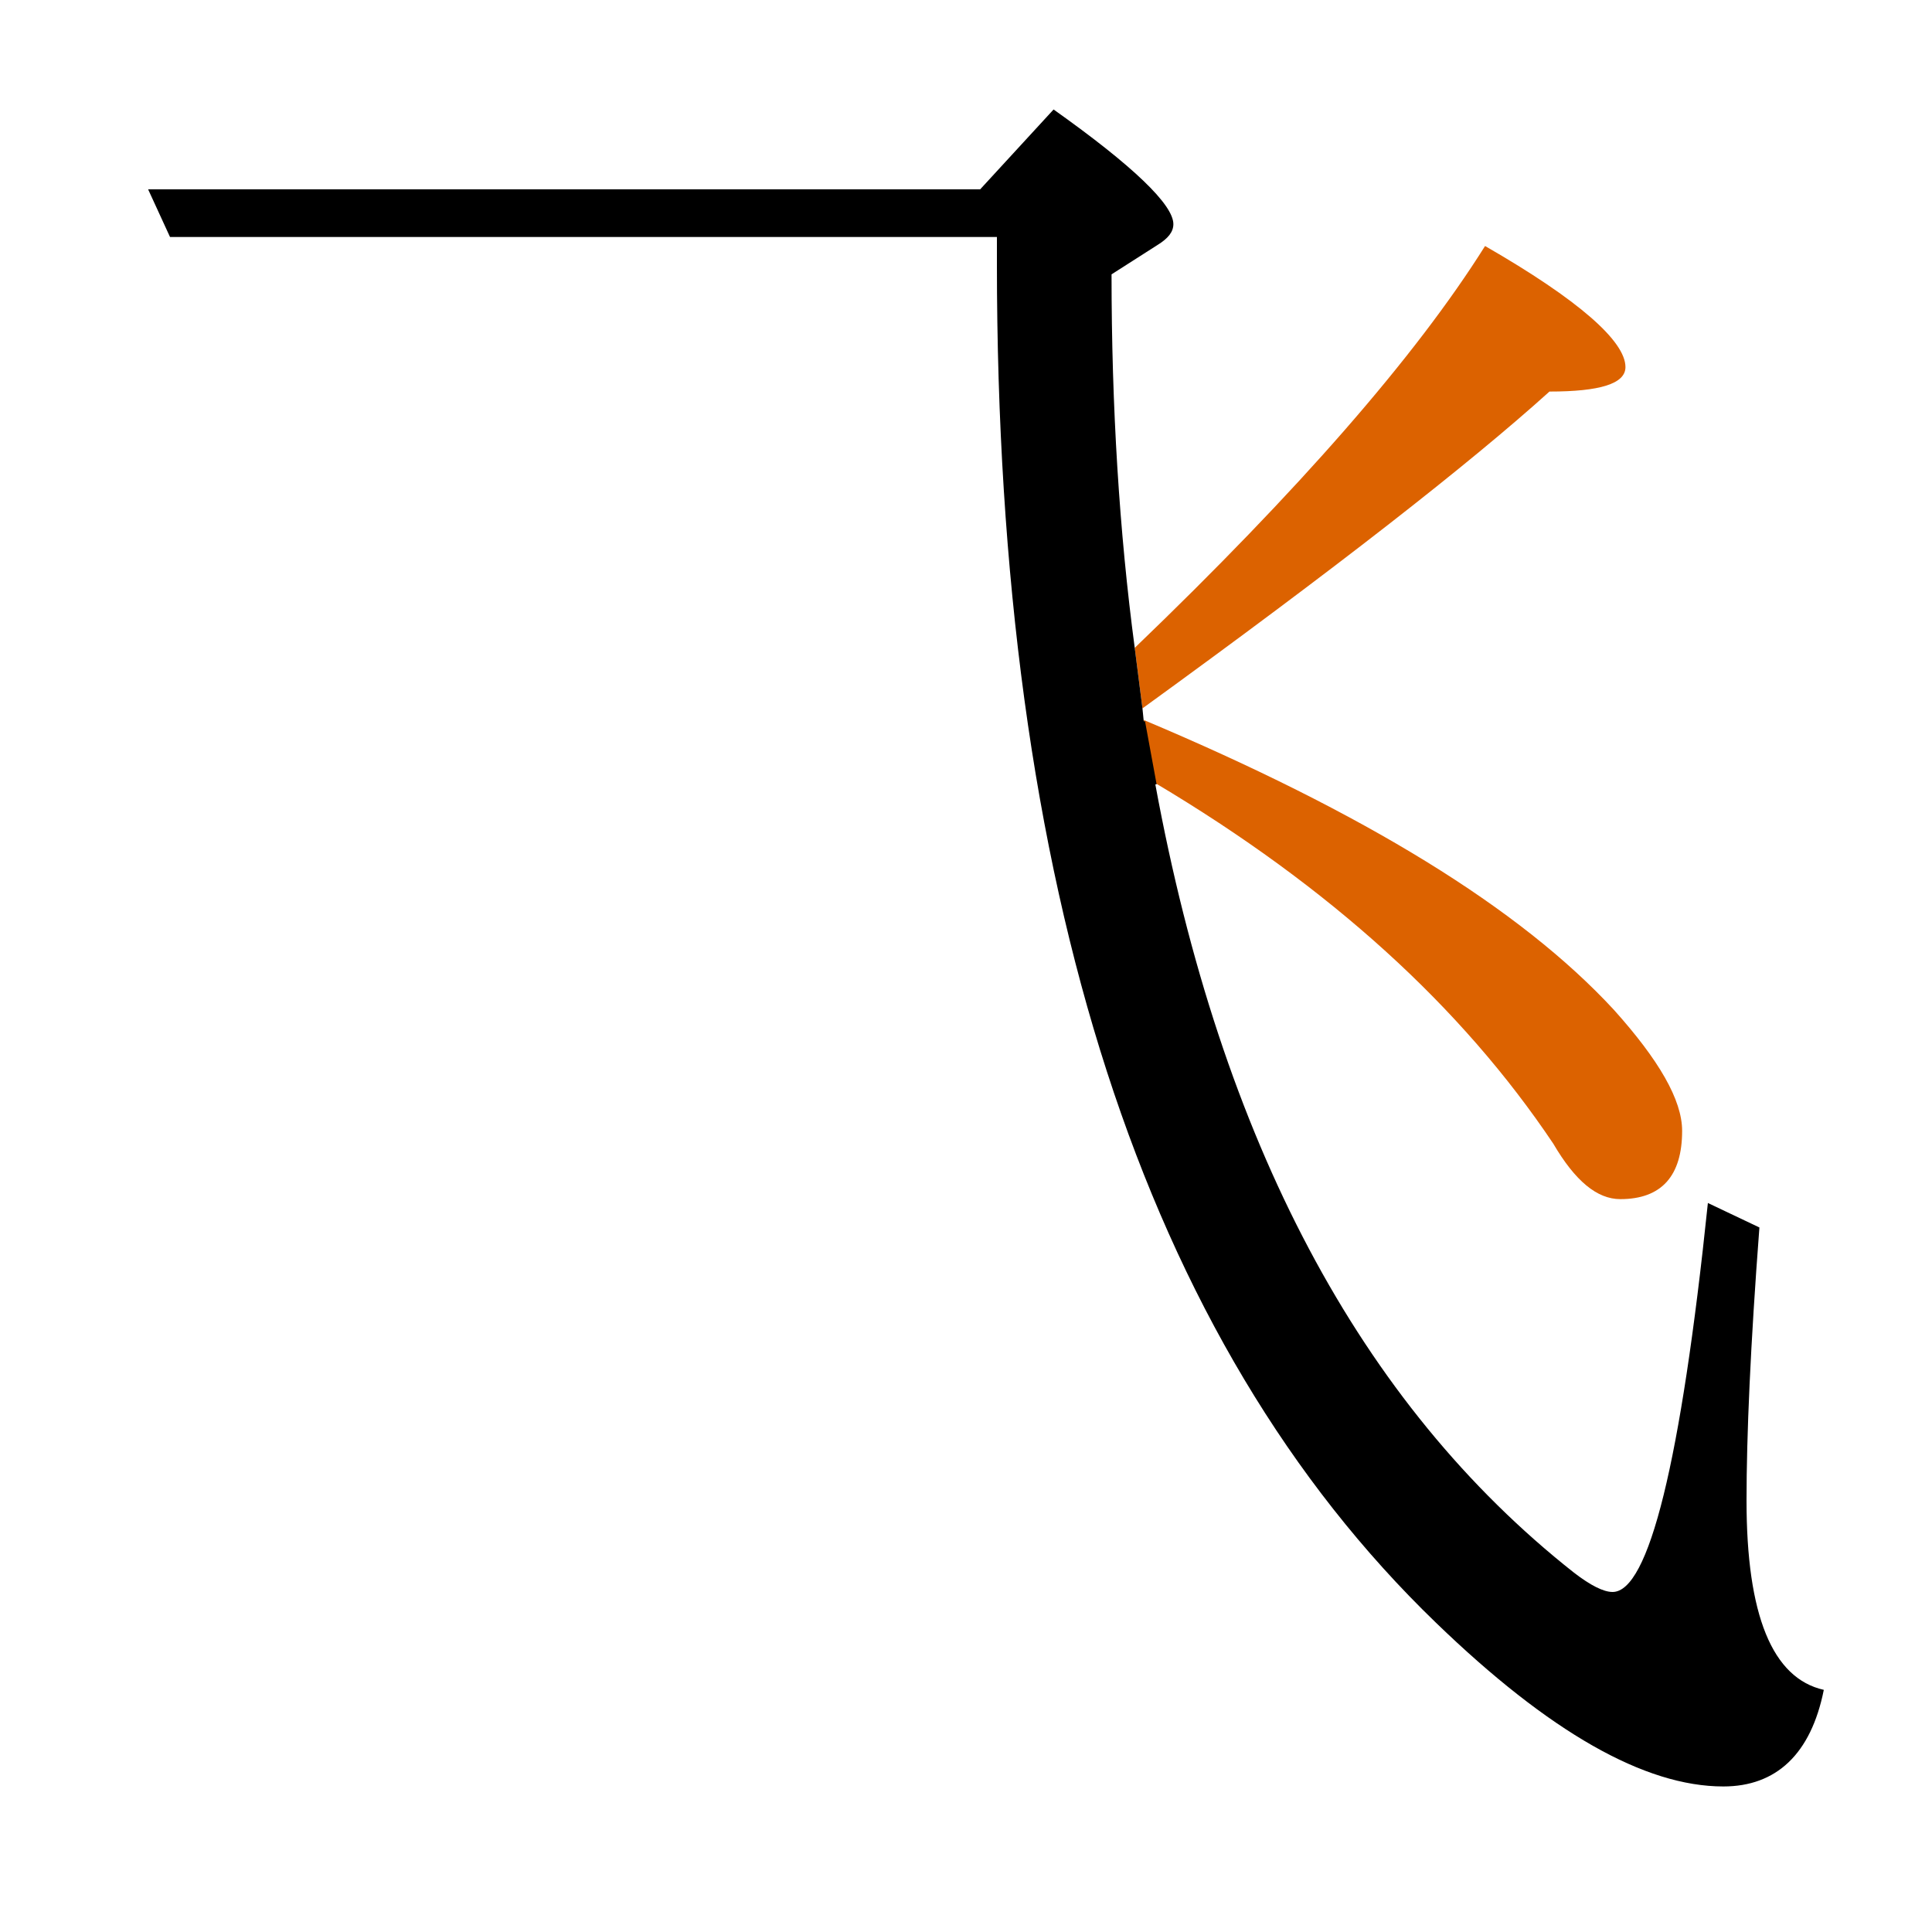 <?xml version="1.0" encoding="utf-8"?>
<!-- Generator: Adobe Illustrator 19.0.0, SVG Export Plug-In . SVG Version: 6.00 Build 0)  -->
<svg version="1.1" id="圖層_1" xmlns="http://www.w3.org/2000/svg" xmlns:xlink="http://www.w3.org/1999/xlink" x="0px" y="0px"
	 viewBox="45 -33.8 150 150" style="enable-background:new 45 -33.8 150 150;" xml:space="preserve">
<style type="text/css">
	.st0{enable-background:new    ;}
	.st1{fill:#DC6200;}
</style>
<g class="st0">
	<path class="st1" d="M165.3-3.4c3.9,0,5.9-0.6,5.9-1.9c0-2-3.6-5.2-10.9-9.4c-5.4,8.6-14.5,19-27.2,31.2l0.6,4.7
		C148.6,10.4,159.1,2.2,165.3-3.4z"/>
	<path class="st1" d="M165.6,55c1.7,2.9,3.4,4.3,5.2,4.3c3.2,0,4.8-1.8,4.8-5.3c0-2.4-1.8-5.5-5.3-9.4c-7.3-7.9-19.4-15.3-36.5-22.5
		l0.9,4.9C148.3,35.1,158.5,44.4,165.6,55z"/>
	<path d="M180.6,82.7c0-5,0.3-12,1-21.2l-4-1.9c-2.1,20.2-4.6,30.2-7.4,30.2c-0.7,0-1.7-0.5-3-1.5c-16.6-13.1-27.4-33.5-32.5-61.2
		c0,0,0,0,0.1,0l-0.9-4.9c0,0,0,0-0.1,0l-0.1-1c0,0,0,0,0,0l-0.6-4.7c0,0,0,0,0,0c-1.2-9-1.8-18.7-1.8-29l3.6-2.3
		c0.8-0.5,1.2-1,1.2-1.6c0-1.5-3.1-4.5-9.3-8.9l-5.7,6.2H56.5l1.7,3.7h64.2v2.1c0,48.4,11.4,83.6,34.1,105.5
		c8.8,8.5,16.2,12.7,22.3,12.7c4.1,0,6.8-2.5,7.8-7.5C182.6,96.5,180.6,91.6,180.6,82.7z"/>
</g>
</svg>
